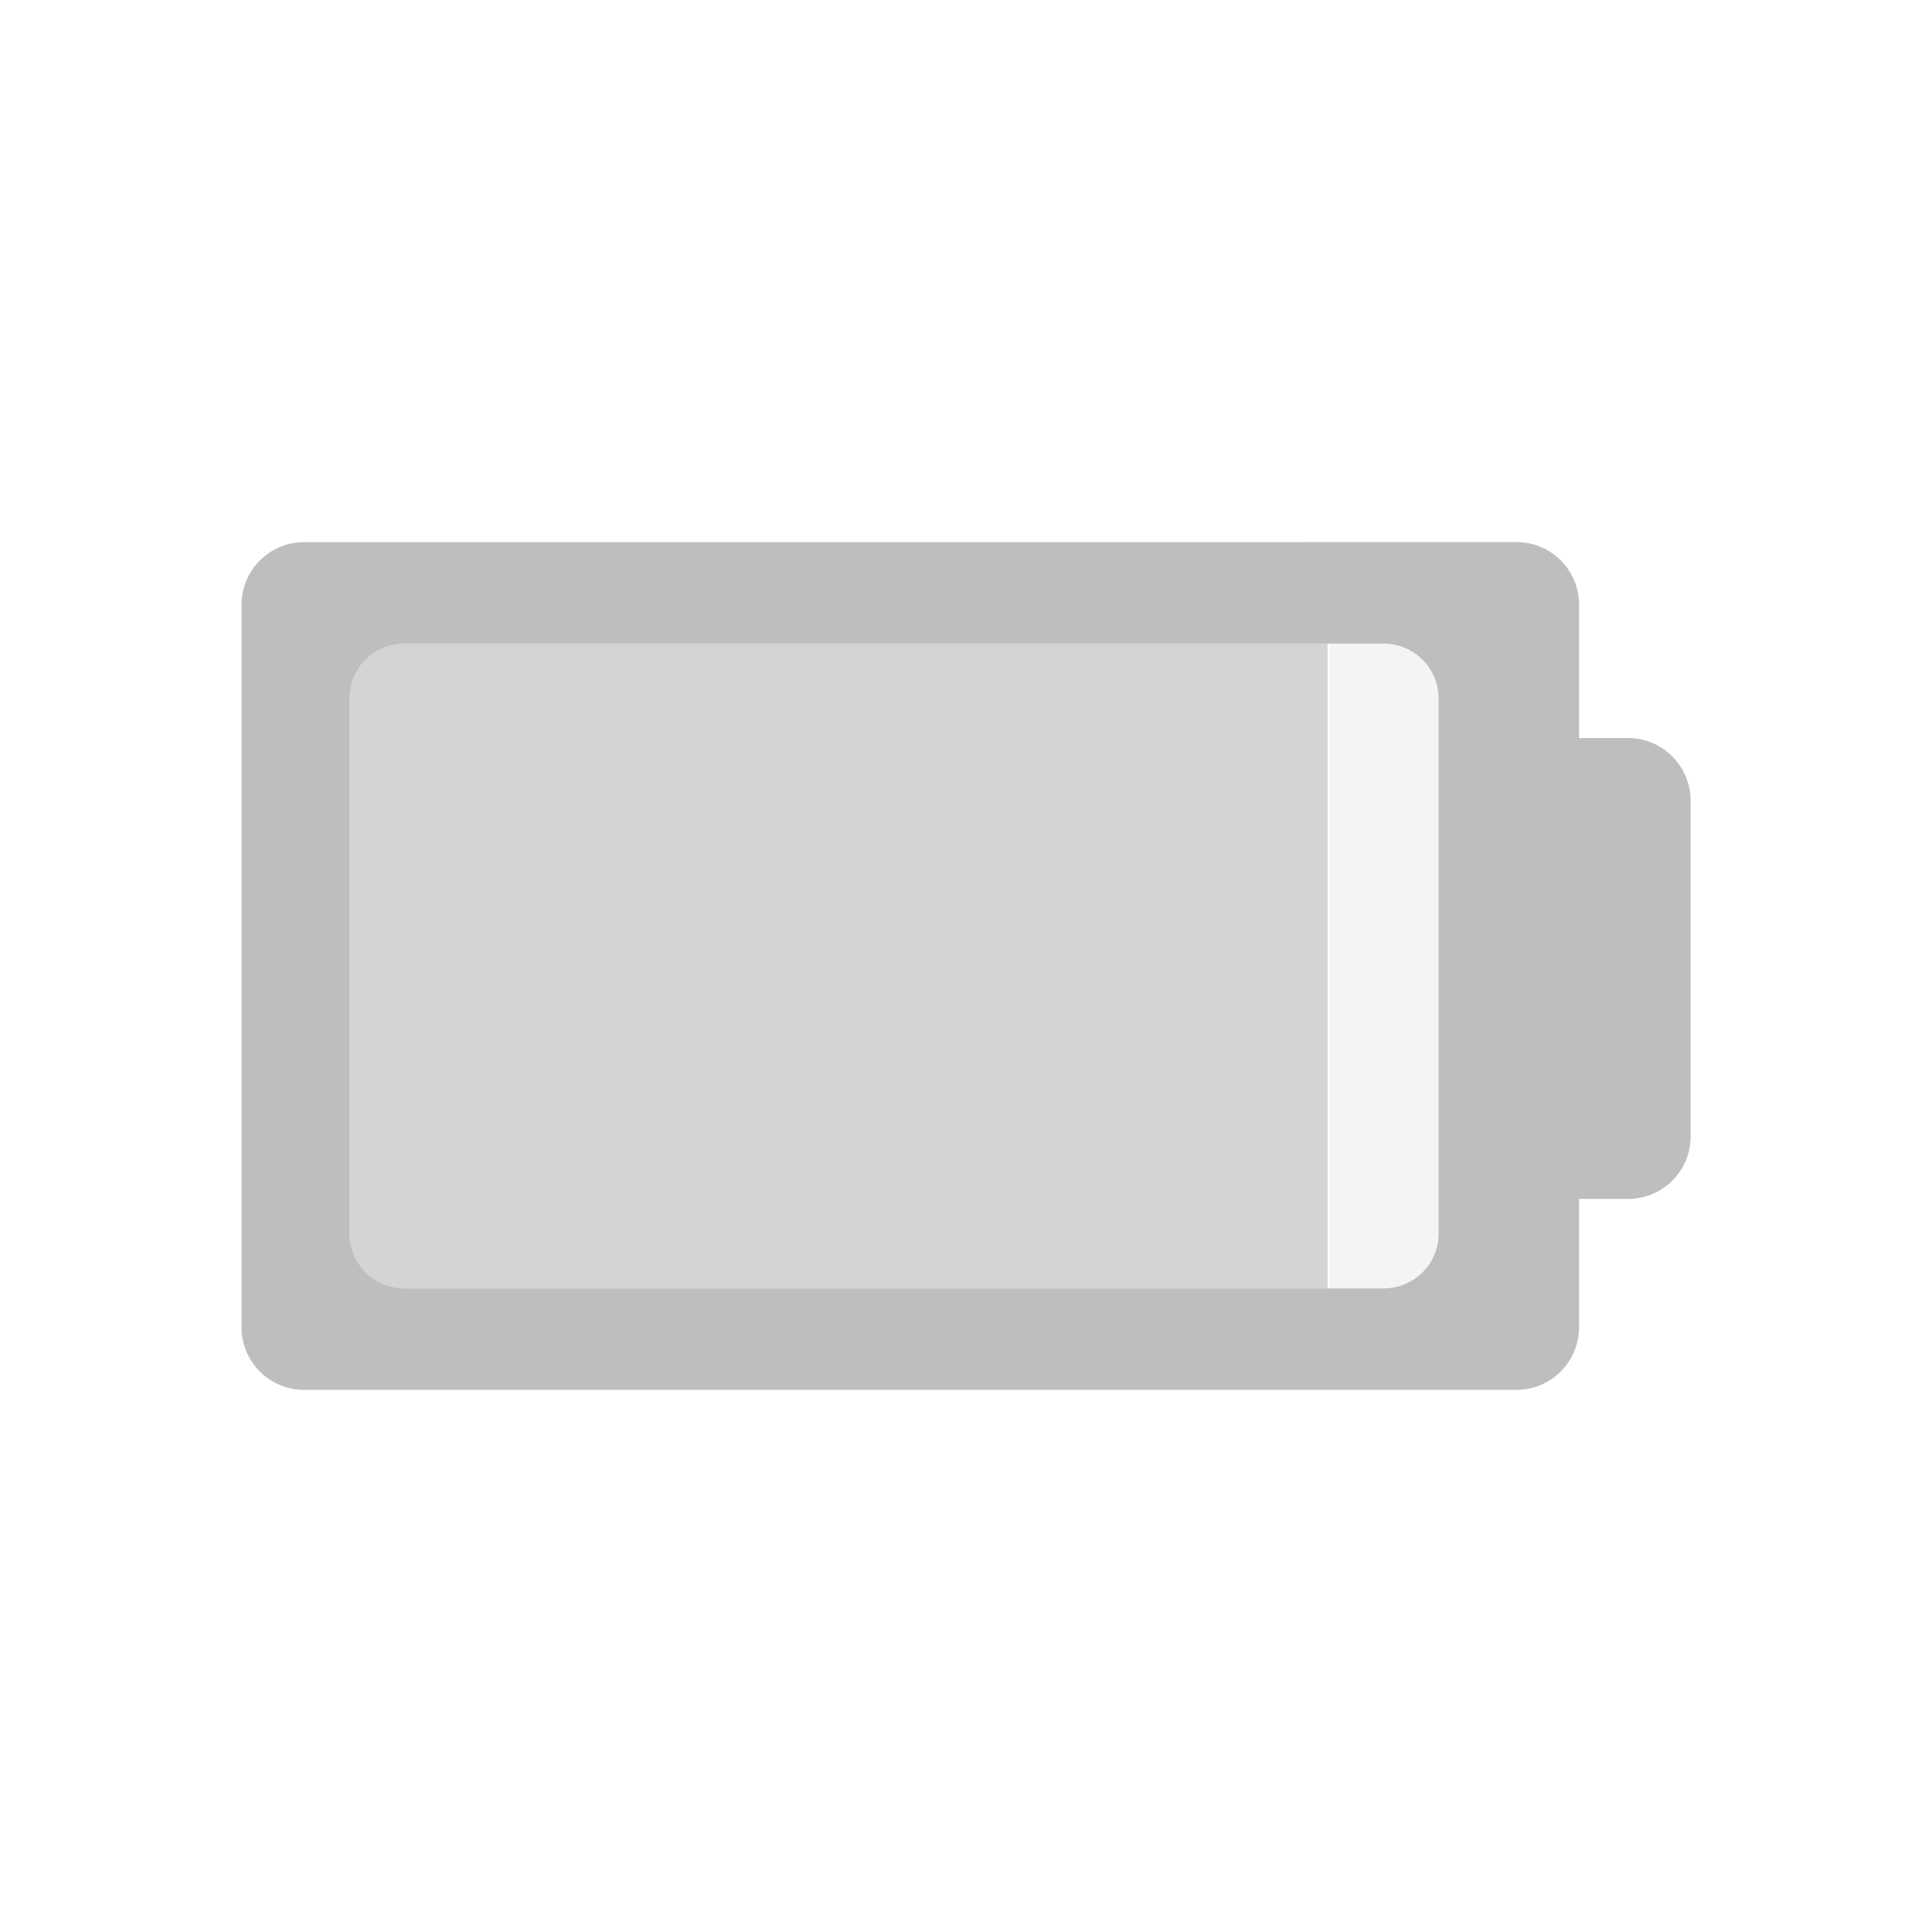 <svg enable-background="new" height="16" width="16" xmlns="http://www.w3.org/2000/svg">
  <g enable-background="new" fill="#bebebe" transform="translate(-2.983 -10.238)">
    <path d="m5.501 14.728c-.286 0-.518.233-.518.518v5.984c0 .286.232.518.518.518h10.041c.286 0 .518-.232.518-.518v-1.063h.406c.286 0 .518-.23.518-.518v-2.779c0-.286-.231-.52-.518-.52h-.406v-1.105c0-.285-.231-.518-.518-.518zm.83.84h8.109c.252 0 .457.201.457.453v4.434c0 .252-.205.453-.457.453h-8.109c-.252 0-.453-.201-.453-.453v-4.434c0-.252.201-.453.453-.453z" stroke-width=".857" />
    <path d="m13.977 15.566-7.688.002c-.229 0-.412.201-.412.453v4.434c0.0.252.183.453.412.453h7.688z" fill-opacity=".667" stroke-width=".817" />
    <path d="m13.994 15.568v5.34h.81c.054 0.0.097-.201.097-.453v-4.434c0-.252-.043-.453-.097-.453z" fill-opacity=".157" stroke-width=".395" />
    <path d="m5.812 5.328v.002l1.594-.002z" fill-opacity=".667" stroke-width=".709" transform="translate(2.983 10.238)" />
  </g>
</svg>
